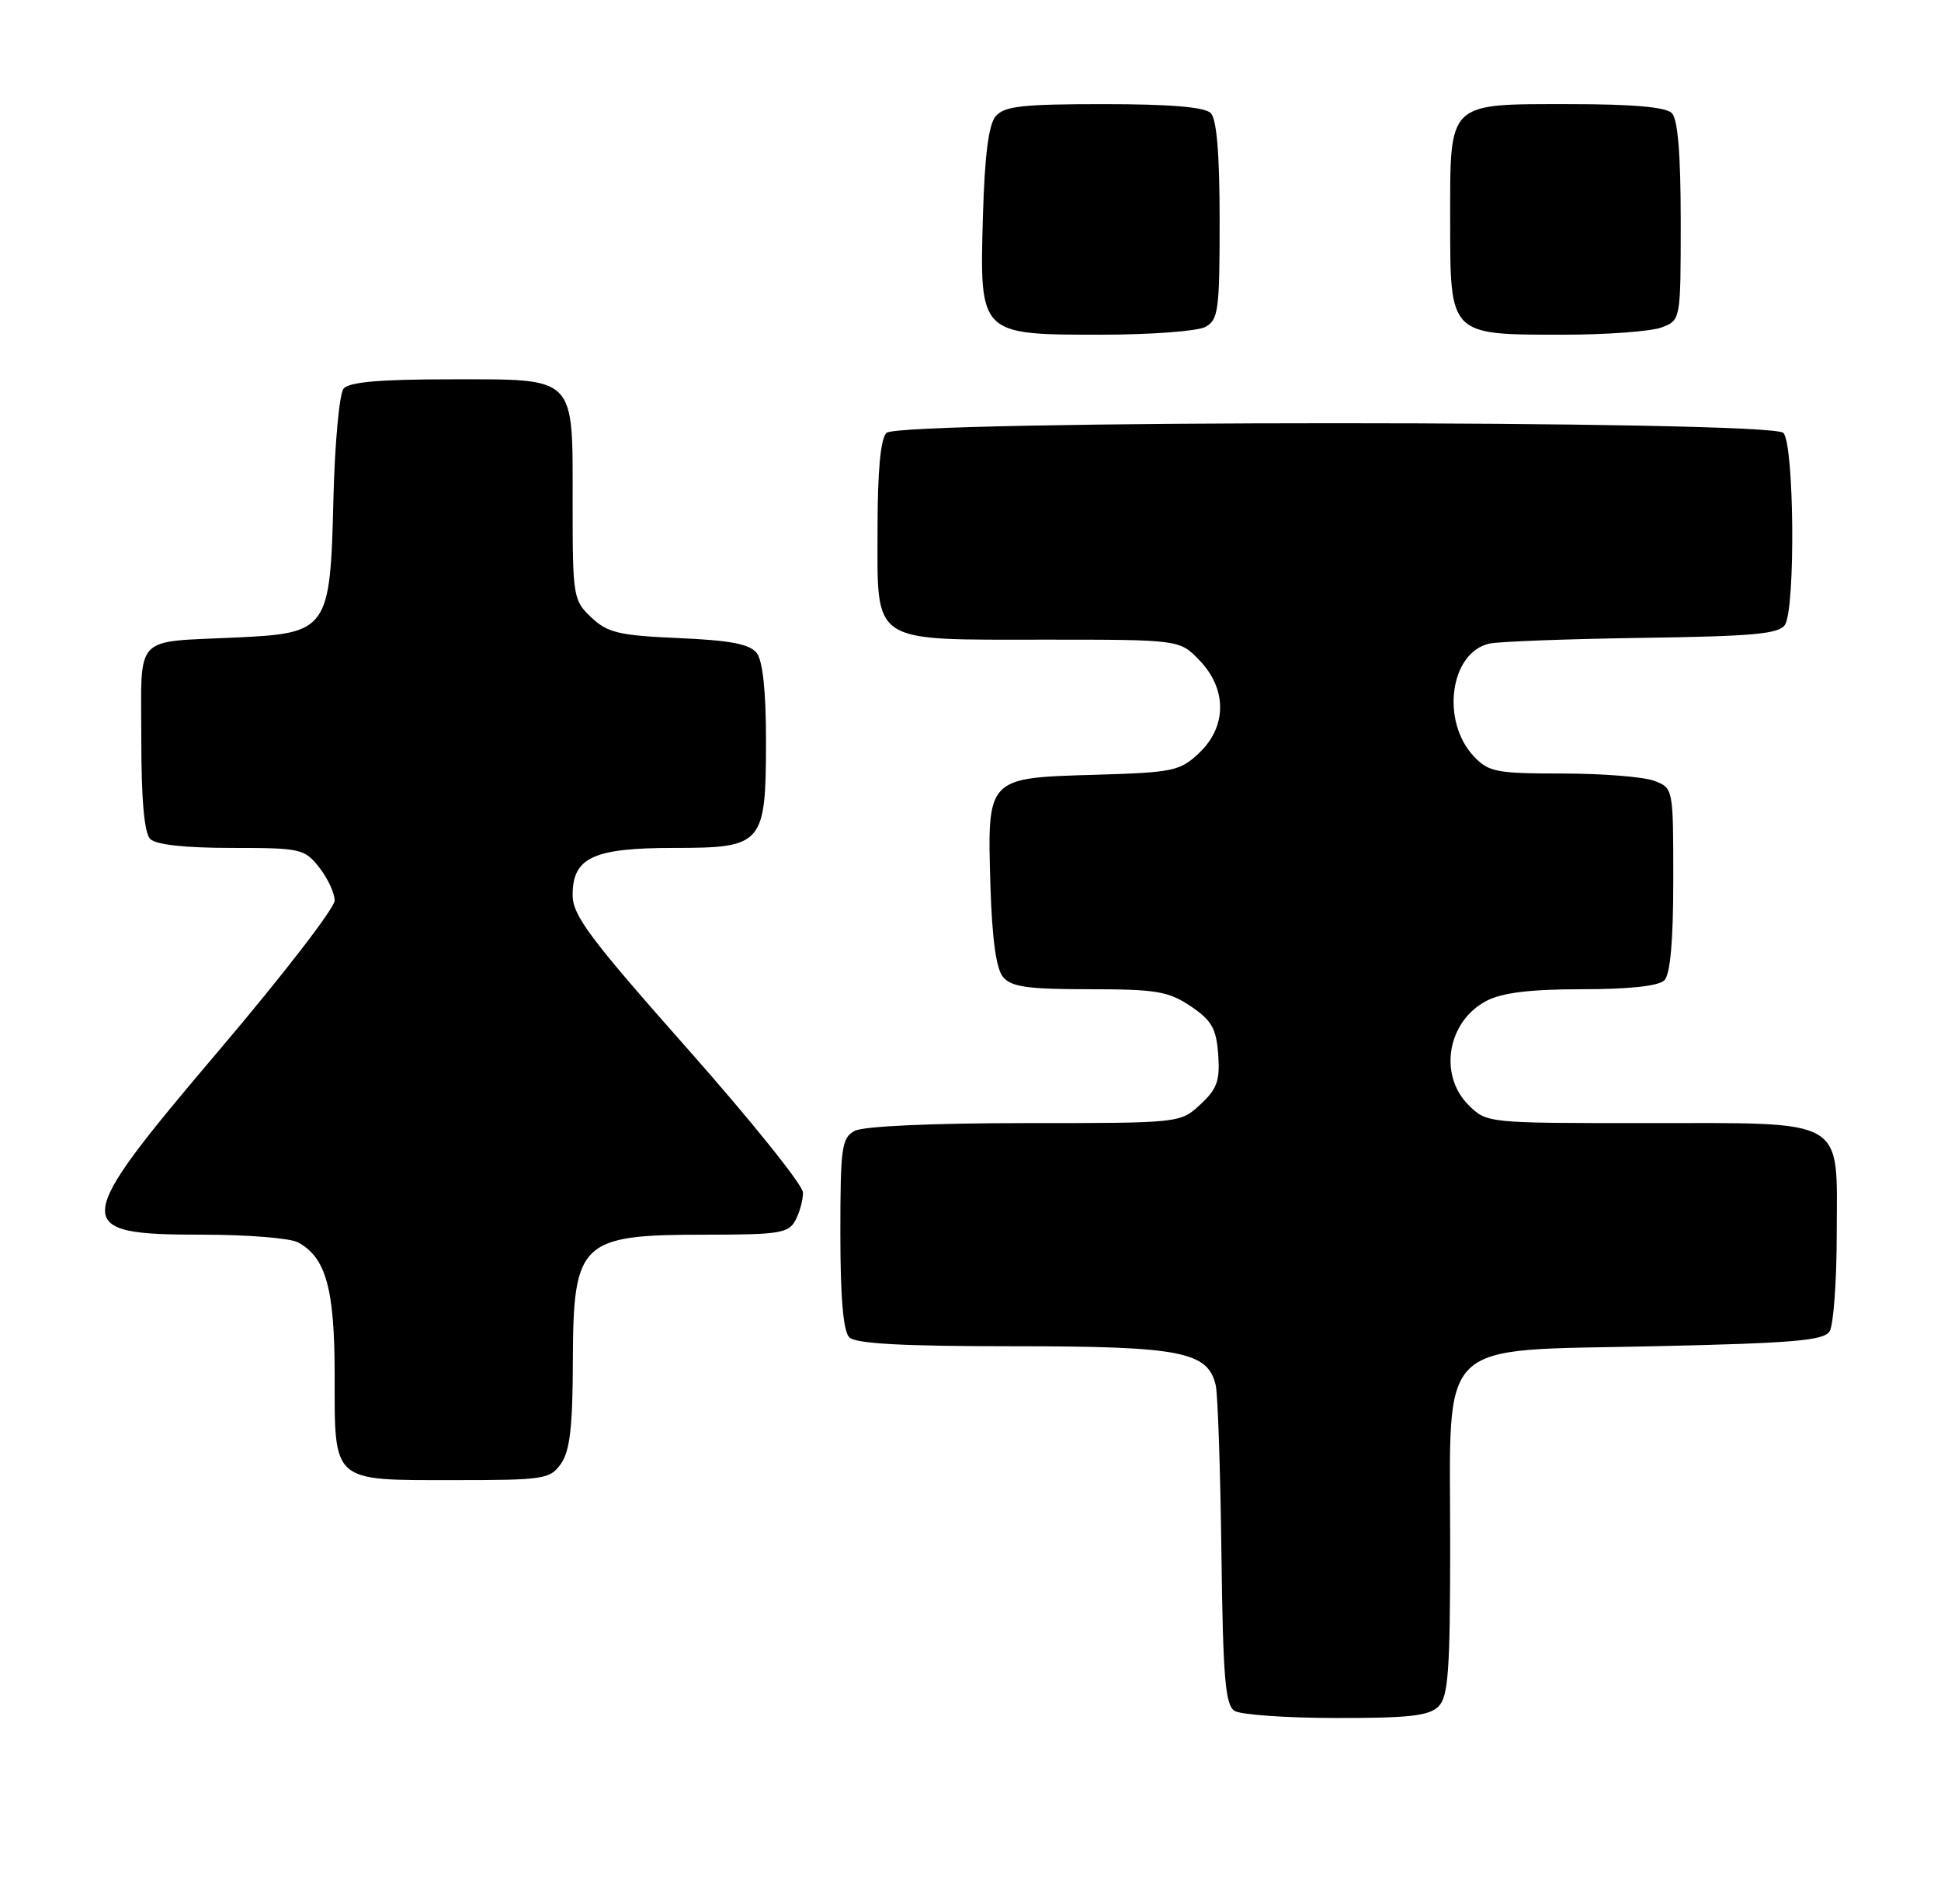 <?xml version="1.0" encoding="UTF-8" standalone="no"?>
<!DOCTYPE svg PUBLIC "-//W3C//DTD SVG 1.1//EN" "http://www.w3.org/Graphics/SVG/1.1/DTD/svg11.dtd" >
<svg xmlns="http://www.w3.org/2000/svg" xmlns:xlink="http://www.w3.org/1999/xlink" version="1.1" viewBox="0 0 261 256">
 <g >
 <path fill="currentColor"
d=" M 193.43 229.43 C 194.75 228.10 195.00 224.67 195.00 207.48 C 195.00 179.52 192.79 181.66 222.45 181.00 C 241.09 180.59 245.24 180.24 246.02 179.00 C 246.54 178.18 246.98 172.24 246.98 165.81 C 247.01 150.09 248.59 151.00 221.23 151.00 C 199.93 151.00 199.91 151.00 197.45 148.55 C 193.39 144.48 194.65 137.27 199.91 134.55 C 202.01 133.46 205.82 133.00 212.75 133.00 C 219.08 133.00 223.03 132.57 223.80 131.80 C 224.60 131.00 225.00 126.53 225.00 118.28 C 225.00 105.97 225.00 105.95 222.43 104.98 C 221.02 104.44 215.48 104.00 210.11 104.00 C 201.22 104.00 200.16 103.79 198.19 101.70 C 193.71 96.94 194.98 87.72 200.27 86.53 C 201.50 86.25 210.73 85.91 220.79 85.76 C 235.76 85.55 239.25 85.23 240.02 84.00 C 241.45 81.74 241.26 59.66 239.80 58.20 C 238.07 56.47 120.93 56.47 119.20 58.20 C 118.40 59.00 118.00 63.34 118.00 71.14 C 118.00 86.74 116.87 86.00 140.54 86.00 C 158.63 86.00 158.63 86.00 161.31 88.80 C 165.01 92.66 164.98 97.70 161.25 101.23 C 158.67 103.67 157.79 103.86 147.17 104.17 C 132.66 104.59 132.75 104.50 133.18 119.10 C 133.40 126.21 133.95 130.24 134.87 131.35 C 135.98 132.69 138.19 133.00 146.47 133.00 C 155.47 133.00 157.12 133.28 160.10 135.28 C 162.94 137.19 163.55 138.27 163.81 141.78 C 164.06 145.29 163.66 146.41 161.41 148.49 C 158.71 151.00 158.71 151.00 137.79 151.00 C 125.28 151.00 116.09 151.42 114.93 152.04 C 113.18 152.98 113.00 154.24 113.00 165.84 C 113.00 174.43 113.39 178.99 114.20 179.80 C 115.06 180.66 121.37 181.00 136.25 181.00 C 158.77 181.00 162.44 181.71 163.48 186.27 C 163.75 187.50 164.10 197.63 164.24 208.79 C 164.45 225.54 164.76 229.24 166.00 230.02 C 166.82 230.54 172.98 230.98 179.68 230.98 C 189.43 231.00 192.17 230.69 193.43 229.43 Z  M 75.44 196.78 C 76.63 195.09 77.01 191.80 77.03 183.03 C 77.08 166.88 78.00 166.00 94.90 166.00 C 104.78 166.00 106.04 165.80 106.96 164.07 C 107.53 163.00 107.99 161.31 107.97 160.32 C 107.95 159.32 100.98 150.64 92.47 141.03 C 79.32 126.18 77.00 123.08 77.00 120.34 C 77.00 115.28 79.76 114.00 90.67 114.00 C 102.62 114.00 103.00 113.55 103.00 99.47 C 103.00 92.92 102.56 88.82 101.75 87.79 C 100.81 86.59 98.18 86.09 91.27 85.79 C 83.25 85.44 81.71 85.08 79.52 83.02 C 77.08 80.72 77.00 80.25 77.00 67.65 C 77.00 50.34 77.65 51.00 60.47 51.00 C 51.09 51.00 46.94 51.36 46.20 52.25 C 45.63 52.94 45.01 59.68 44.83 67.23 C 44.41 84.67 44.08 85.14 31.81 85.71 C 17.81 86.37 19.00 85.10 19.00 99.32 C 19.00 107.54 19.40 112.00 20.20 112.80 C 20.97 113.57 24.89 114.00 31.13 114.00 C 40.45 114.00 40.94 114.11 42.93 116.63 C 44.07 118.08 45.00 120.09 45.00 121.08 C 45.00 122.08 38.03 131.12 29.50 141.16 C 9.44 164.80 9.33 166.00 27.27 166.00 C 33.24 166.00 39.00 166.46 40.06 167.03 C 43.83 169.05 45.00 173.27 45.00 184.88 C 45.00 199.42 44.52 199.00 61.01 199.00 C 73.18 199.00 73.97 198.88 75.44 196.78 Z  M 162.07 43.96 C 163.83 43.02 164.00 41.76 164.00 29.66 C 164.00 20.68 163.61 16.01 162.80 15.20 C 161.99 14.39 157.34 14.00 148.42 14.00 C 137.40 14.00 135.02 14.27 133.87 15.65 C 132.93 16.78 132.40 20.98 132.17 29.07 C 131.72 45.04 131.68 45.00 148.07 45.00 C 154.70 45.00 161.00 44.53 162.07 43.96 Z  M 223.43 44.02 C 226.00 43.05 226.00 43.05 226.00 29.72 C 226.00 20.69 225.61 16.01 224.80 15.20 C 223.99 14.39 219.50 14.00 211.13 14.00 C 194.53 14.00 195.00 13.54 195.00 29.60 C 195.00 45.15 194.85 45.00 210.16 45.00 C 216.05 45.00 222.02 44.56 223.43 44.02 Z "/>
</g>
</svg>
